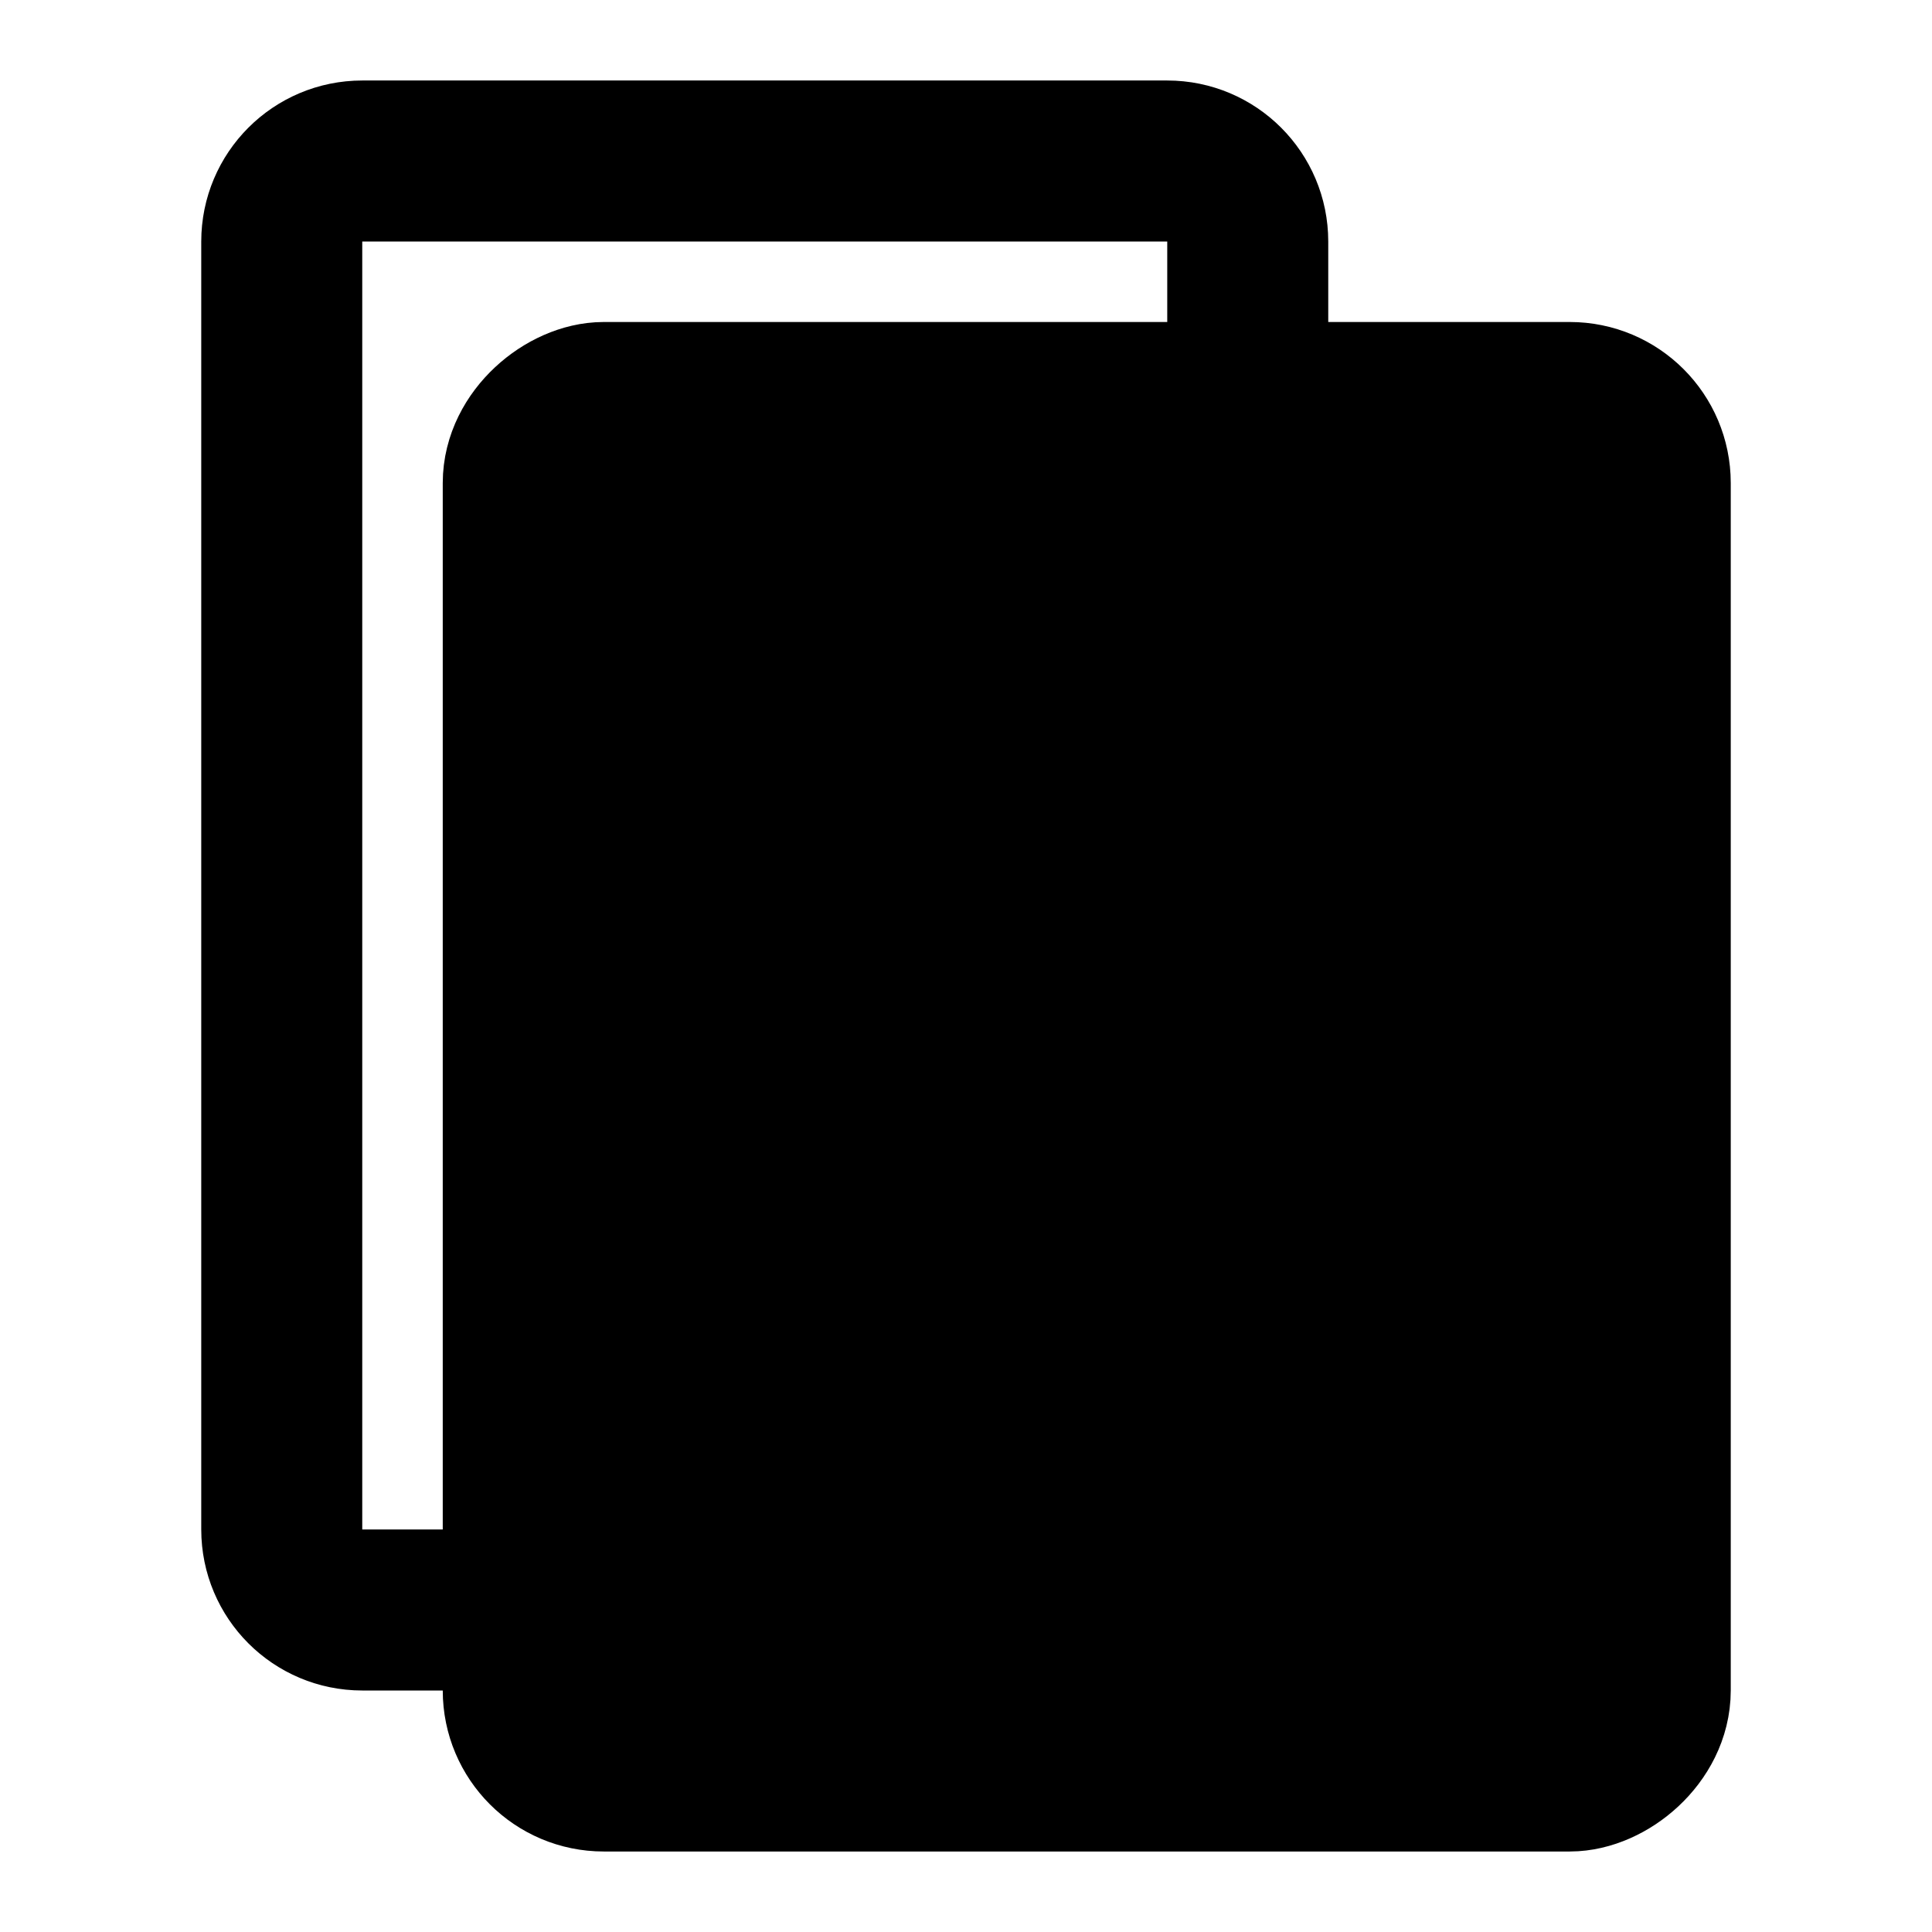 <svg viewBox="0 0 48 48" fill="none" xmlns="http://www.w3.org/2000/svg"><path d="M13 40L9 40C7.895 40 7 39.105 7 38L7 6C7 4.895 7.895 4 9 4L29 4C30.105 4 31 4.895 31 6L31 10" stroke="black" stroke-width="4" stroke-linecap="round"/><rect x="13" y="44" width="34" height="28" rx="2" transform="rotate(-90 13 44)" fill="currentColor" stroke="currentColor" stroke-width="4"/><circle cx="27" cy="27" r="8" stroke="currentColor" stroke-width="4"/><path d="M35 28C35 28 32 27.5 30 29C27.999 30.5 27.401 34.103 28 35" stroke="currentColor" stroke-width="4" stroke-linecap="round"/><path d="M24 27C24 29 22 31 20 31" stroke="currentColor" stroke-width="4" stroke-linecap="round"/><path d="M31 20C31 20 31 24 28 24" stroke="currentColor" stroke-width="4" stroke-linecap="round"/></svg>